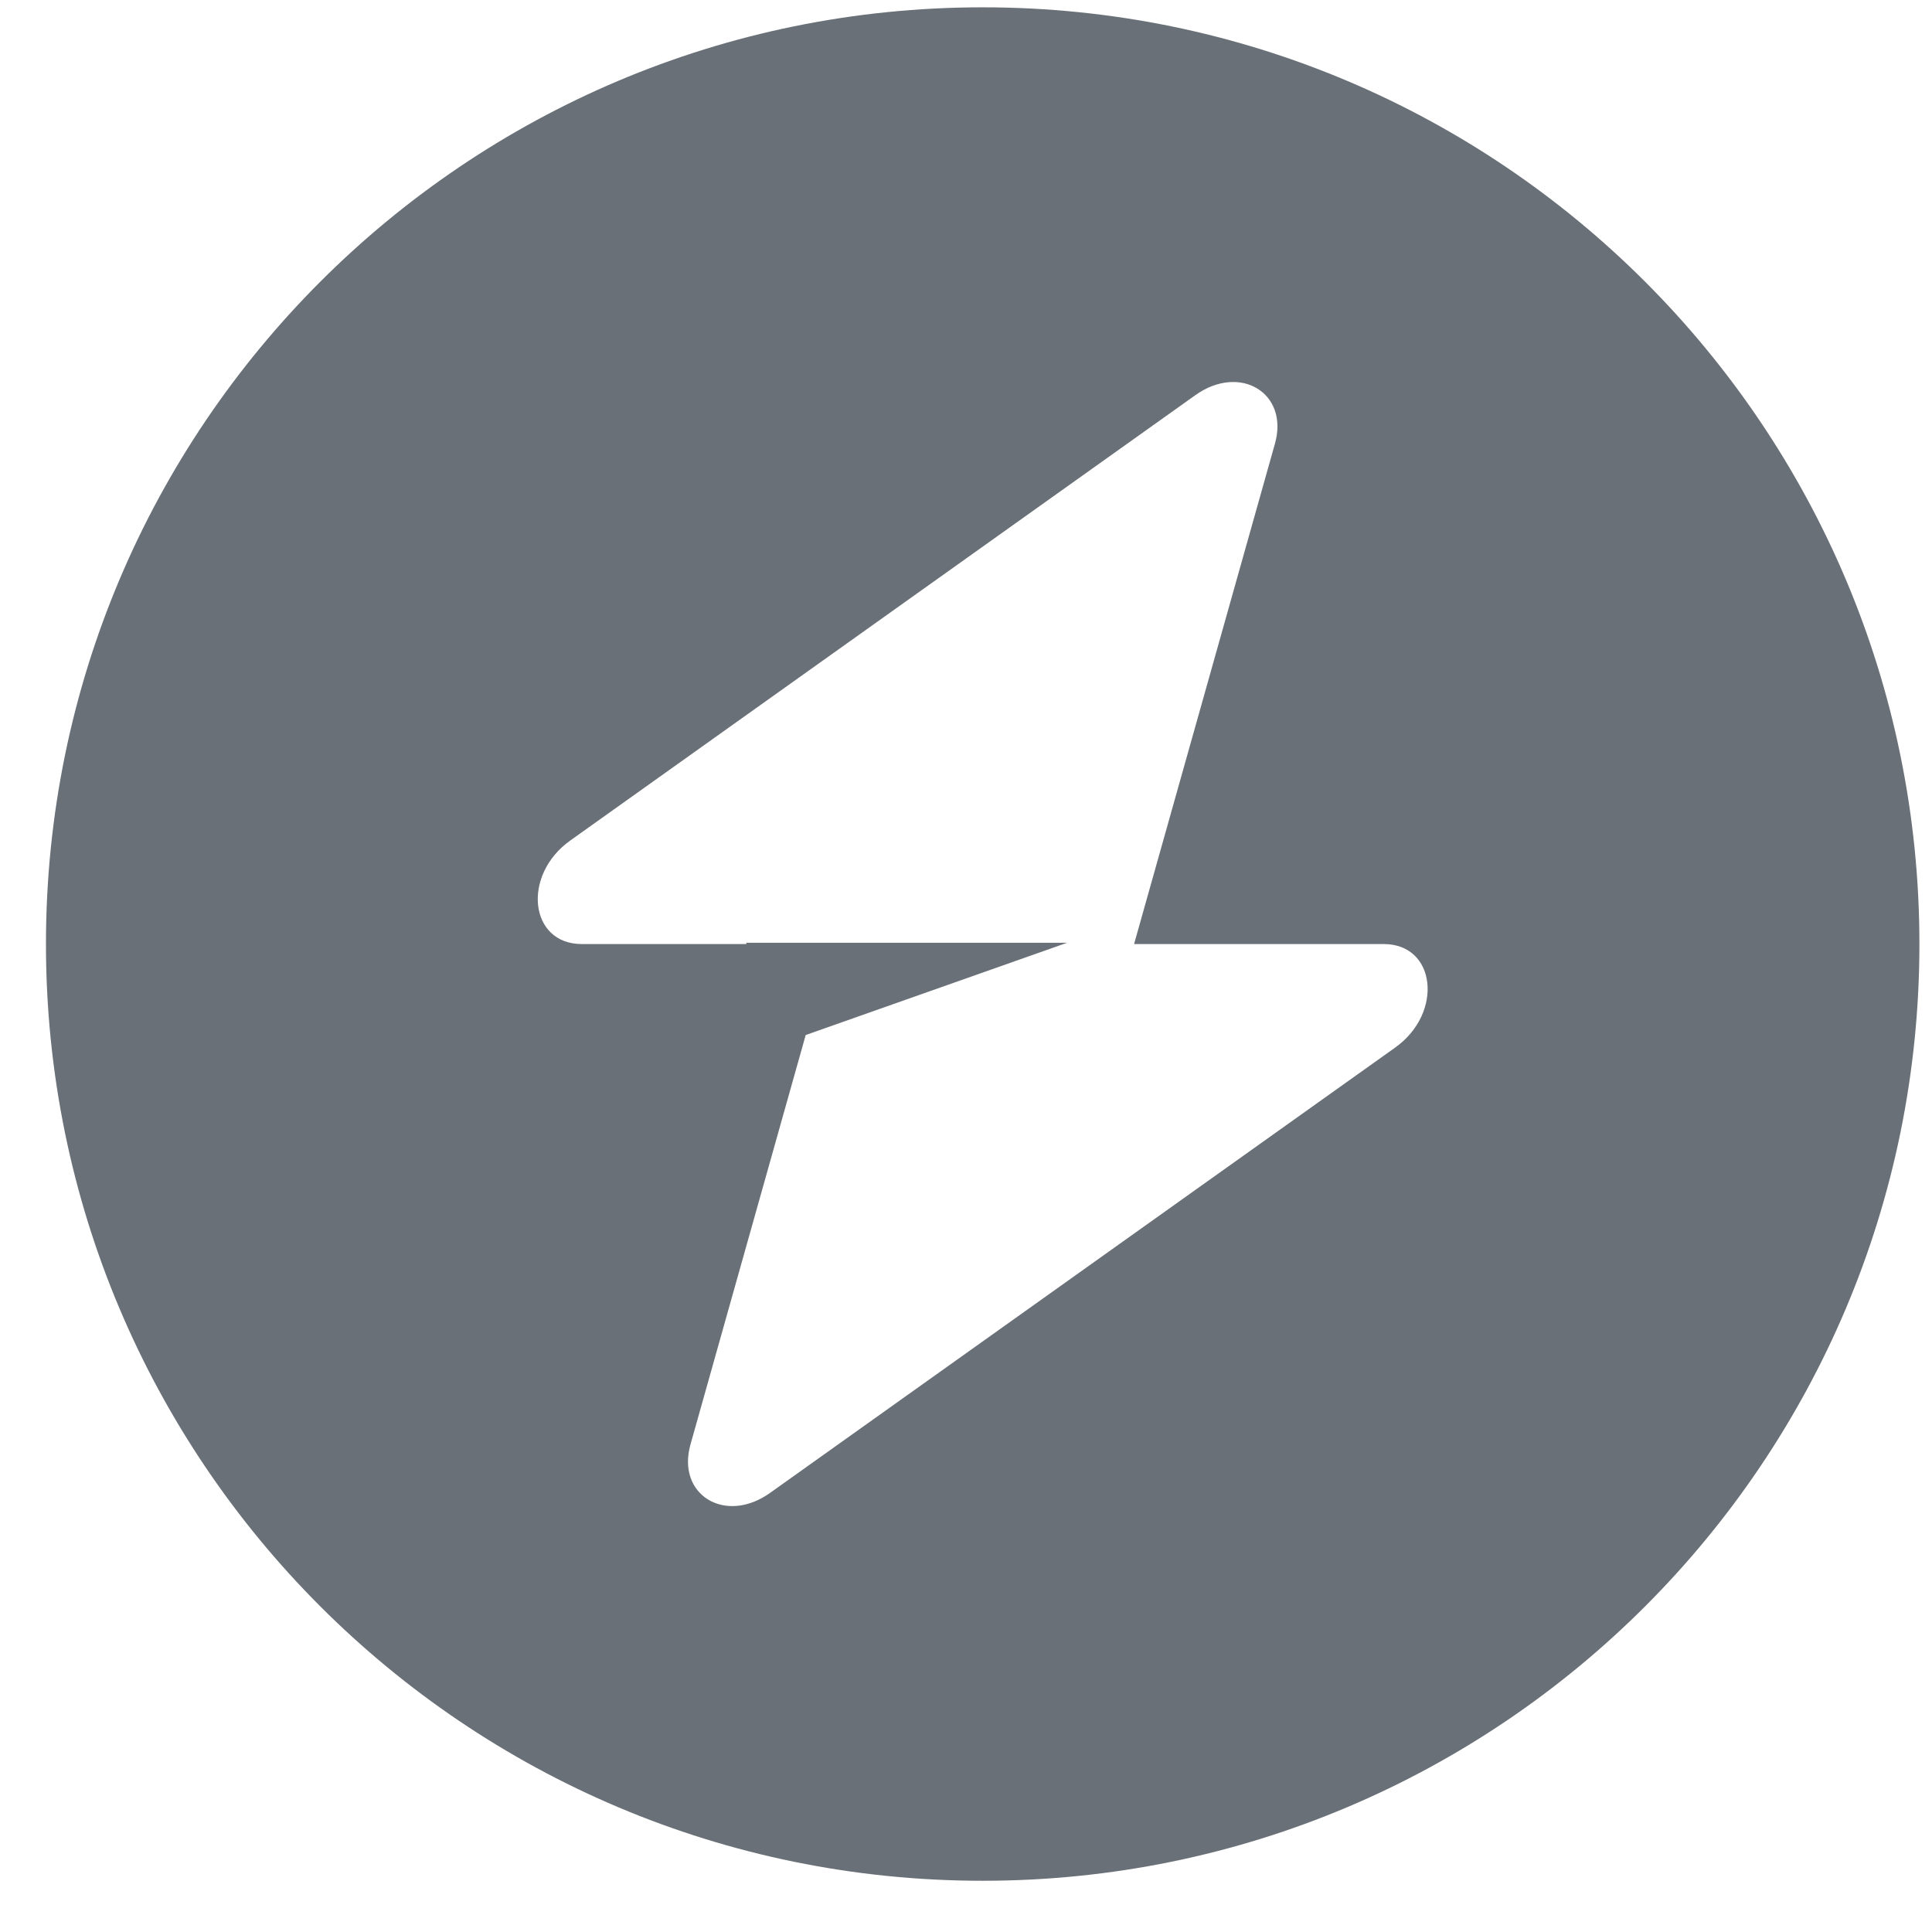 <svg width="33" height="33" viewBox="0 0 33 33" fill="none" xmlns="http://www.w3.org/2000/svg">
<path fill-rule="evenodd" clip-rule="evenodd" d="M16.785 32.125C25.622 32.125 32.785 24.962 32.785 16.125C32.785 7.288 25.622 0.125 16.785 0.125C7.949 0.125 0.785 7.288 0.785 16.125C0.785 24.962 7.949 32.125 16.785 32.125ZM21.777 7.578C22.02 6.715 21.182 6.205 20.417 6.75L9.74 14.357C8.91 14.948 9.041 16.125 9.936 16.125H12.748V16.103H18.227L13.762 17.679L11.794 24.672C11.551 25.535 12.389 26.045 13.153 25.5L23.831 17.893C24.66 17.302 24.53 16.125 23.635 16.125H19.371L21.777 7.578Z" fill="#697077"/>
</svg>
